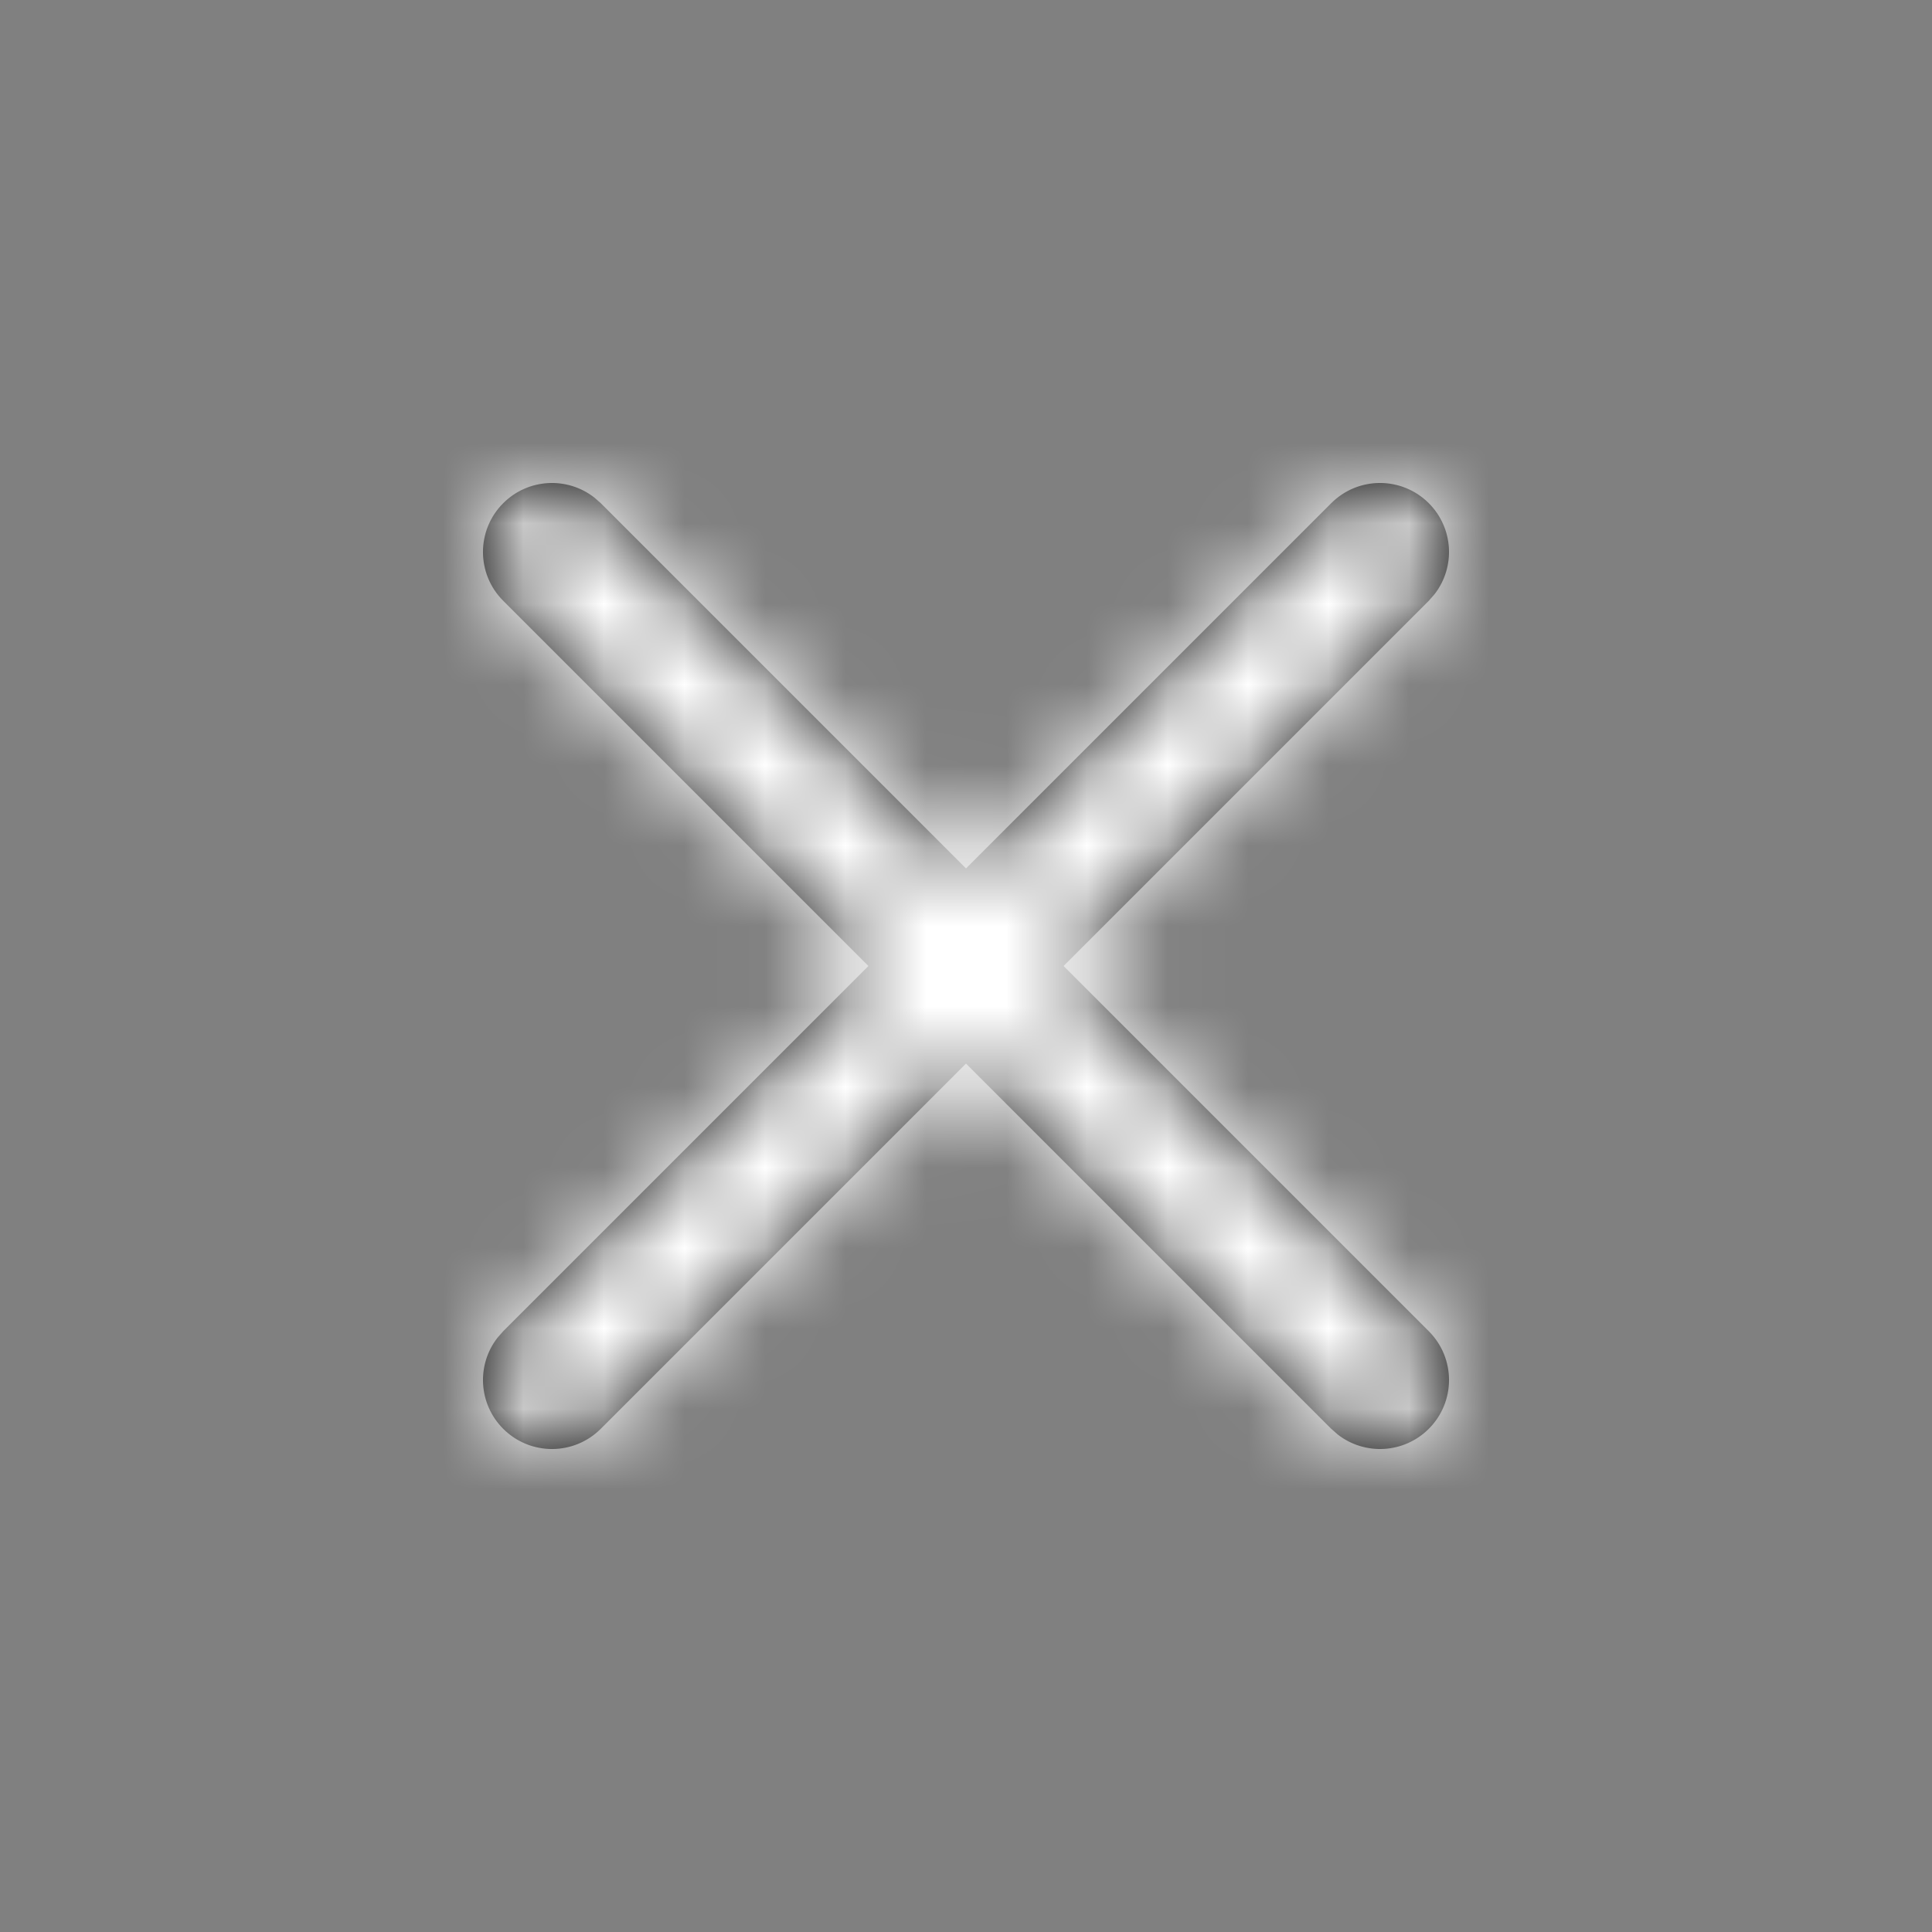 <?xml version="1.0" encoding="UTF-8"?>
<svg width="24px" height="24px" viewBox="0 0 24 24" version="1.1" xmlns="http://www.w3.org/2000/svg" xmlns:xlink="http://www.w3.org/1999/xlink">
    <rect x="0" y="0" width="24" height="24" fill="#808080" stroke="none"/>
    <title>icon/close-small-white</title>
    <defs>
        <path d="M17.749,6.251 C18.058,6.56 18.082,7.046 17.82,7.382 L17.749,7.463 L13.212,12 L17.749,16.537 C18.084,16.872 18.084,17.414 17.749,17.749 C17.44,18.058 16.954,18.082 16.618,17.82 L16.537,17.749 L12,13.212 L7.463,17.749 C7.128,18.084 6.586,18.084 6.251,17.749 C5.942,17.44 5.918,16.954 6.18,16.618 L6.251,16.537 L10.788,12 L6.251,7.463 C5.916,7.128 5.916,6.586 6.251,6.251 C6.56,5.942 7.046,5.918 7.382,6.18 L7.463,6.251 L12,10.788 L16.537,6.251 C16.872,5.916 17.414,5.916 17.749,6.251 Z" id="path-1"></path>
    </defs>
    <g id="icon/close-small-white" stroke="none" stroke-width="1" fill="none" fill-rule="evenodd">
        <mask id="mask-2" fill="white">
            <use xlink:href="#path-1"></use>
        </mask>
        <use id="Mask" fill="#000000" fill-rule="nonzero" xlink:href="#path-1"></use>
        <g id="colour/white" mask="url(#mask-2)" fill="#FFFFFF">
            <rect id="Rectangle" x="0" y="0" width="24" height="24"></rect>
        </g>
    </g>
</svg>